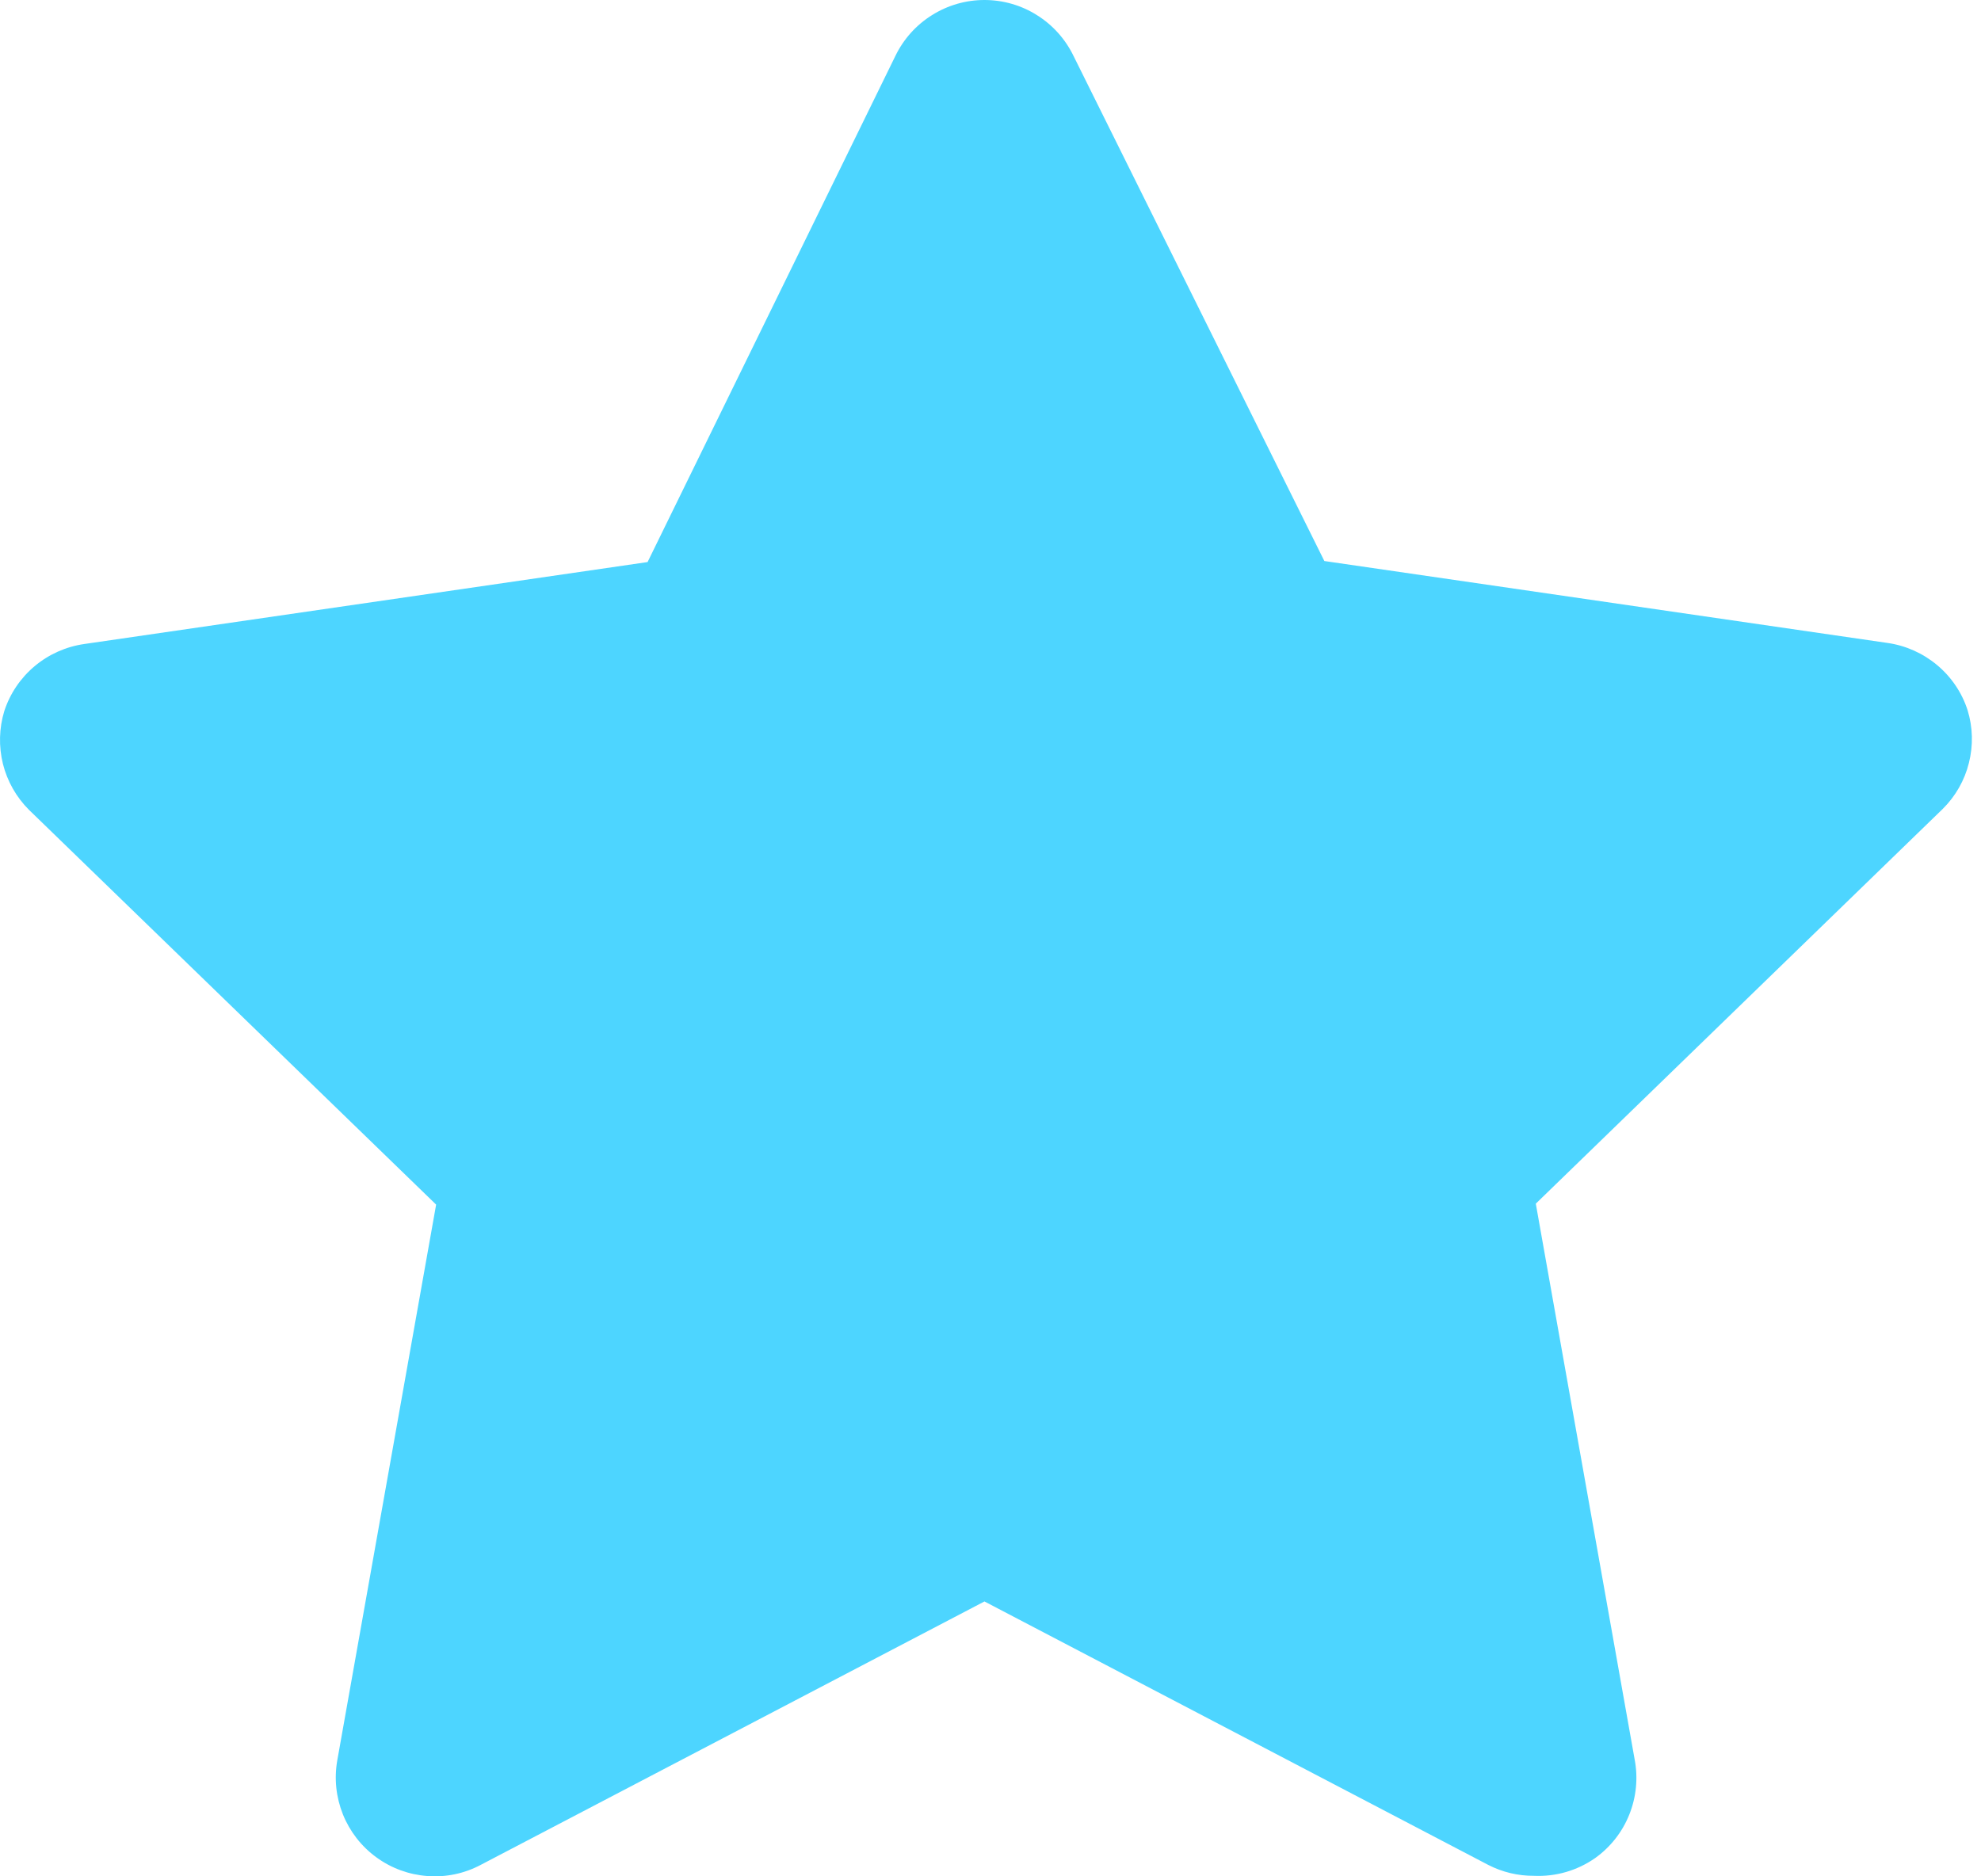 <svg width="19" height="18" viewBox="0 0 19 18" fill="none" xmlns="http://www.w3.org/2000/svg">
<path d="M14.711 17.995C14.56 17.996 14.41 17.96 14.275 17.891L9.442 15.363L4.609 17.891C4.452 17.974 4.275 18.011 4.098 17.997C3.922 17.984 3.752 17.922 3.609 17.817C3.466 17.713 3.355 17.57 3.289 17.406C3.223 17.241 3.204 17.062 3.235 16.887L4.183 11.556L0.278 7.769C0.156 7.647 0.07 7.495 0.028 7.328C-0.013 7.161 -0.009 6.986 0.041 6.822C0.096 6.653 0.197 6.504 0.333 6.39C0.469 6.276 0.634 6.203 0.809 6.178L6.211 5.392L8.589 0.534C8.667 0.374 8.788 0.239 8.939 0.145C9.09 0.05 9.264 0 9.442 0C9.62 0 9.795 0.05 9.945 0.145C10.096 0.239 10.217 0.374 10.295 0.534L12.702 5.382L18.104 6.168C18.279 6.193 18.444 6.267 18.58 6.381C18.715 6.494 18.817 6.644 18.871 6.812C18.922 6.977 18.926 7.152 18.884 7.319C18.843 7.485 18.756 7.638 18.634 7.759L14.73 11.547L15.678 16.878C15.712 17.055 15.694 17.239 15.627 17.407C15.56 17.575 15.446 17.72 15.299 17.825C15.127 17.945 14.921 18.005 14.711 17.995Z" fill="#4DD5FF"/>
</svg>
